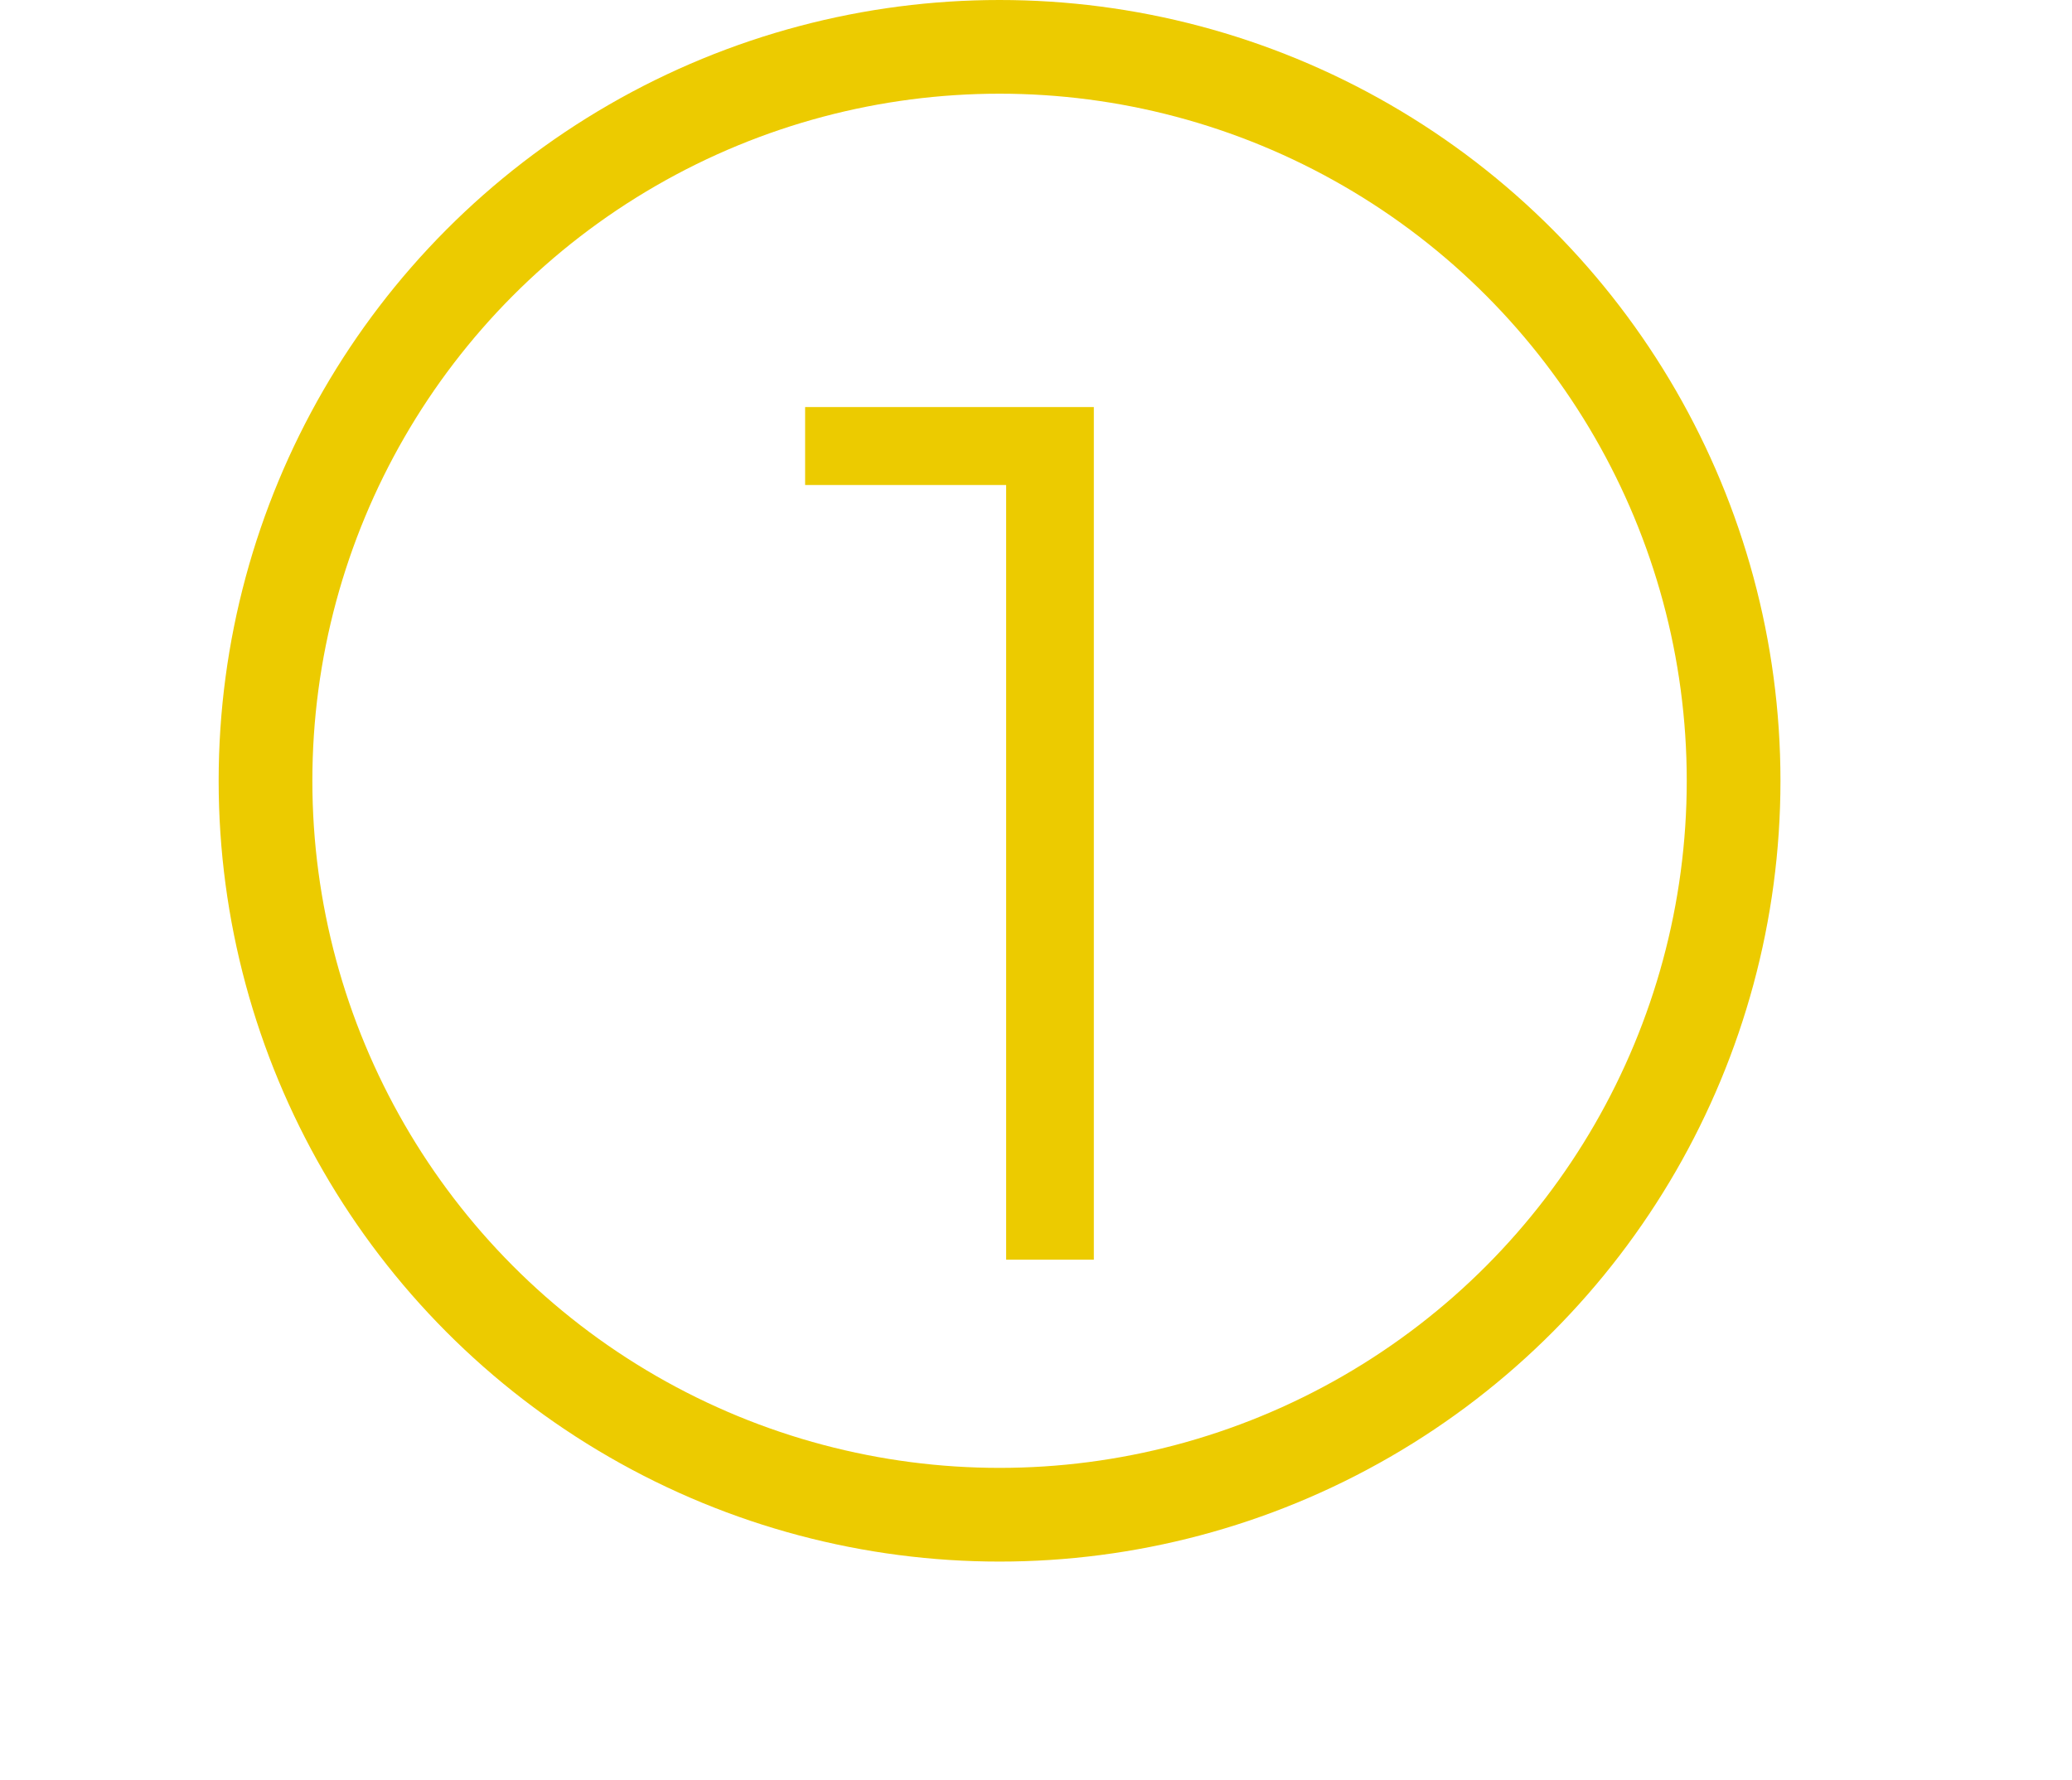 <svg width="199" height="171" viewBox="0 0 199 171" fill="none" xmlns="http://www.w3.org/2000/svg">
<circle cx="96" cy="75" r="70.5" stroke="#ECCB00" stroke-width="9"/>
<path d="M105.055 39.1V121H96.631V46.588H77.326V39.1H105.055Z" fill="#ECCB00"/>
</svg>
